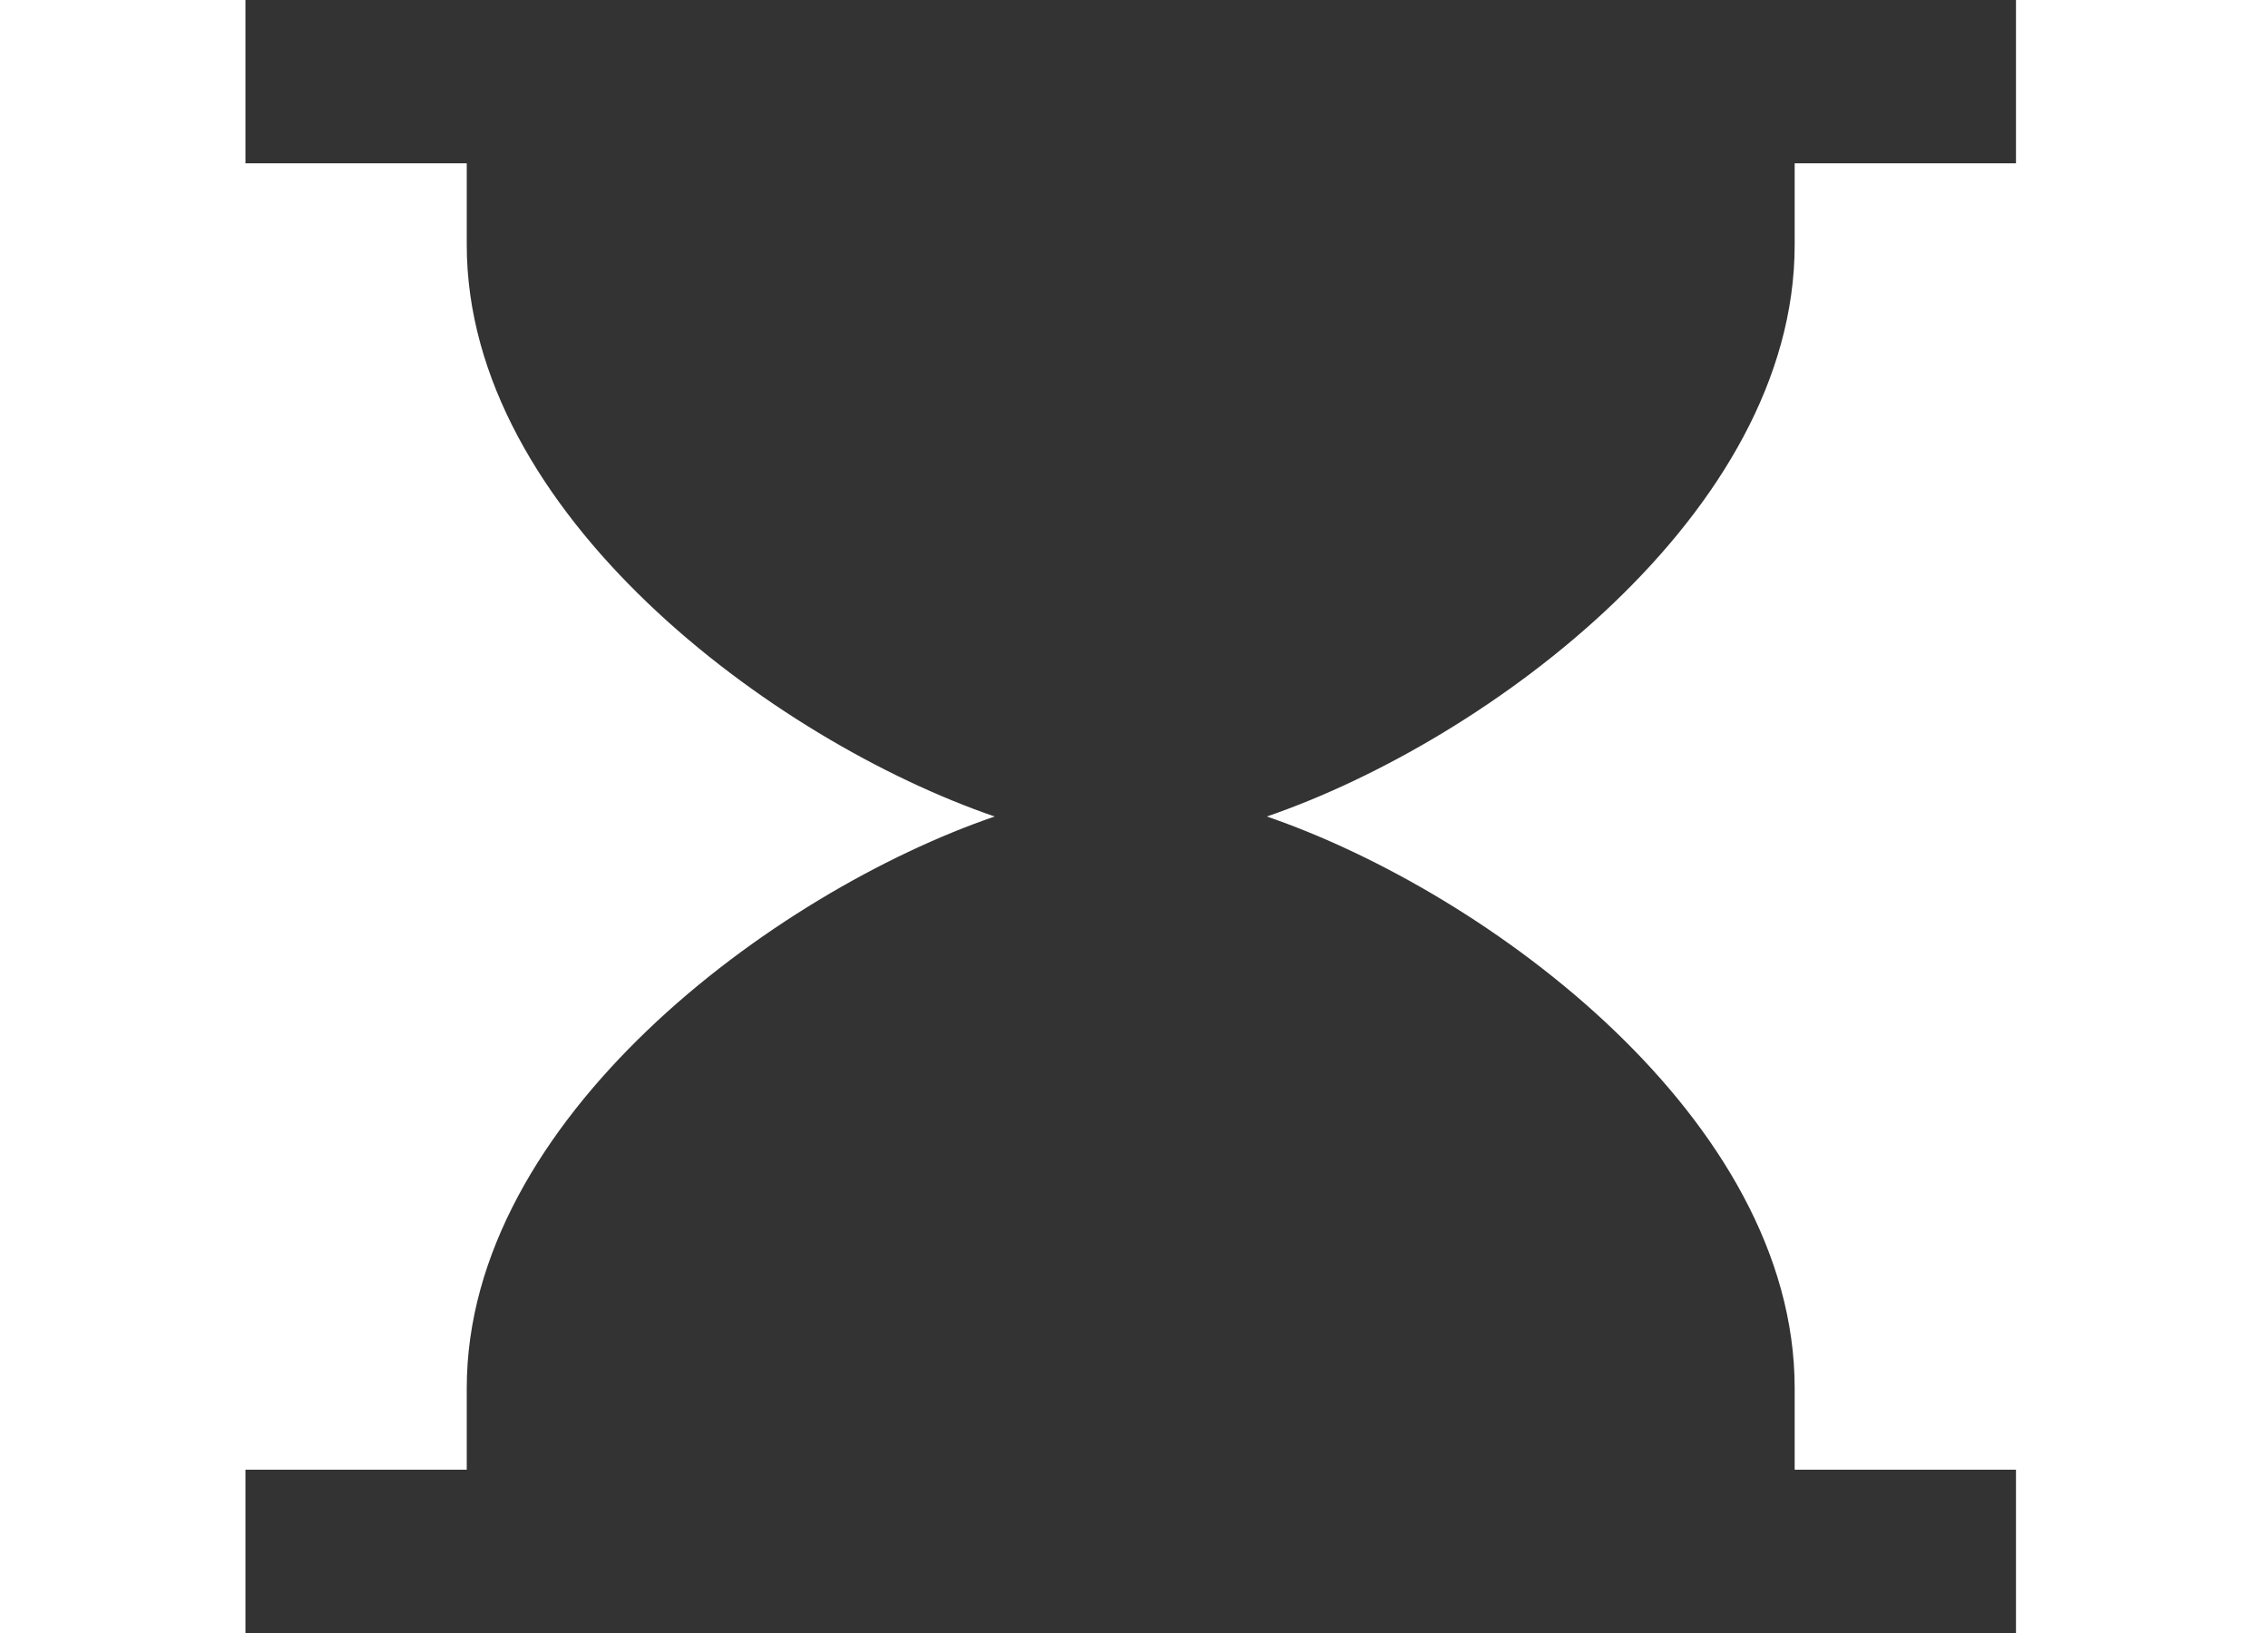 <svg width="50" height="36" viewBox="0 0 50 36" fill="none" xmlns="http://www.w3.org/2000/svg">
<path d="M39.565 5.4V3.6H44.444V0H5.411V3.6H10.29V5.4C10.29 11.316 17.037 16.322 21.928 18C17.037 19.678 10.29 24.684 10.29 30.6V32.4H5.411V36H44.444V32.4H39.565V30.6C39.565 24.684 32.818 19.678 27.928 18C32.818 16.322 39.565 11.316 39.565 5.4Z" fill="black" fill-opacity="0.8"/>
</svg>
